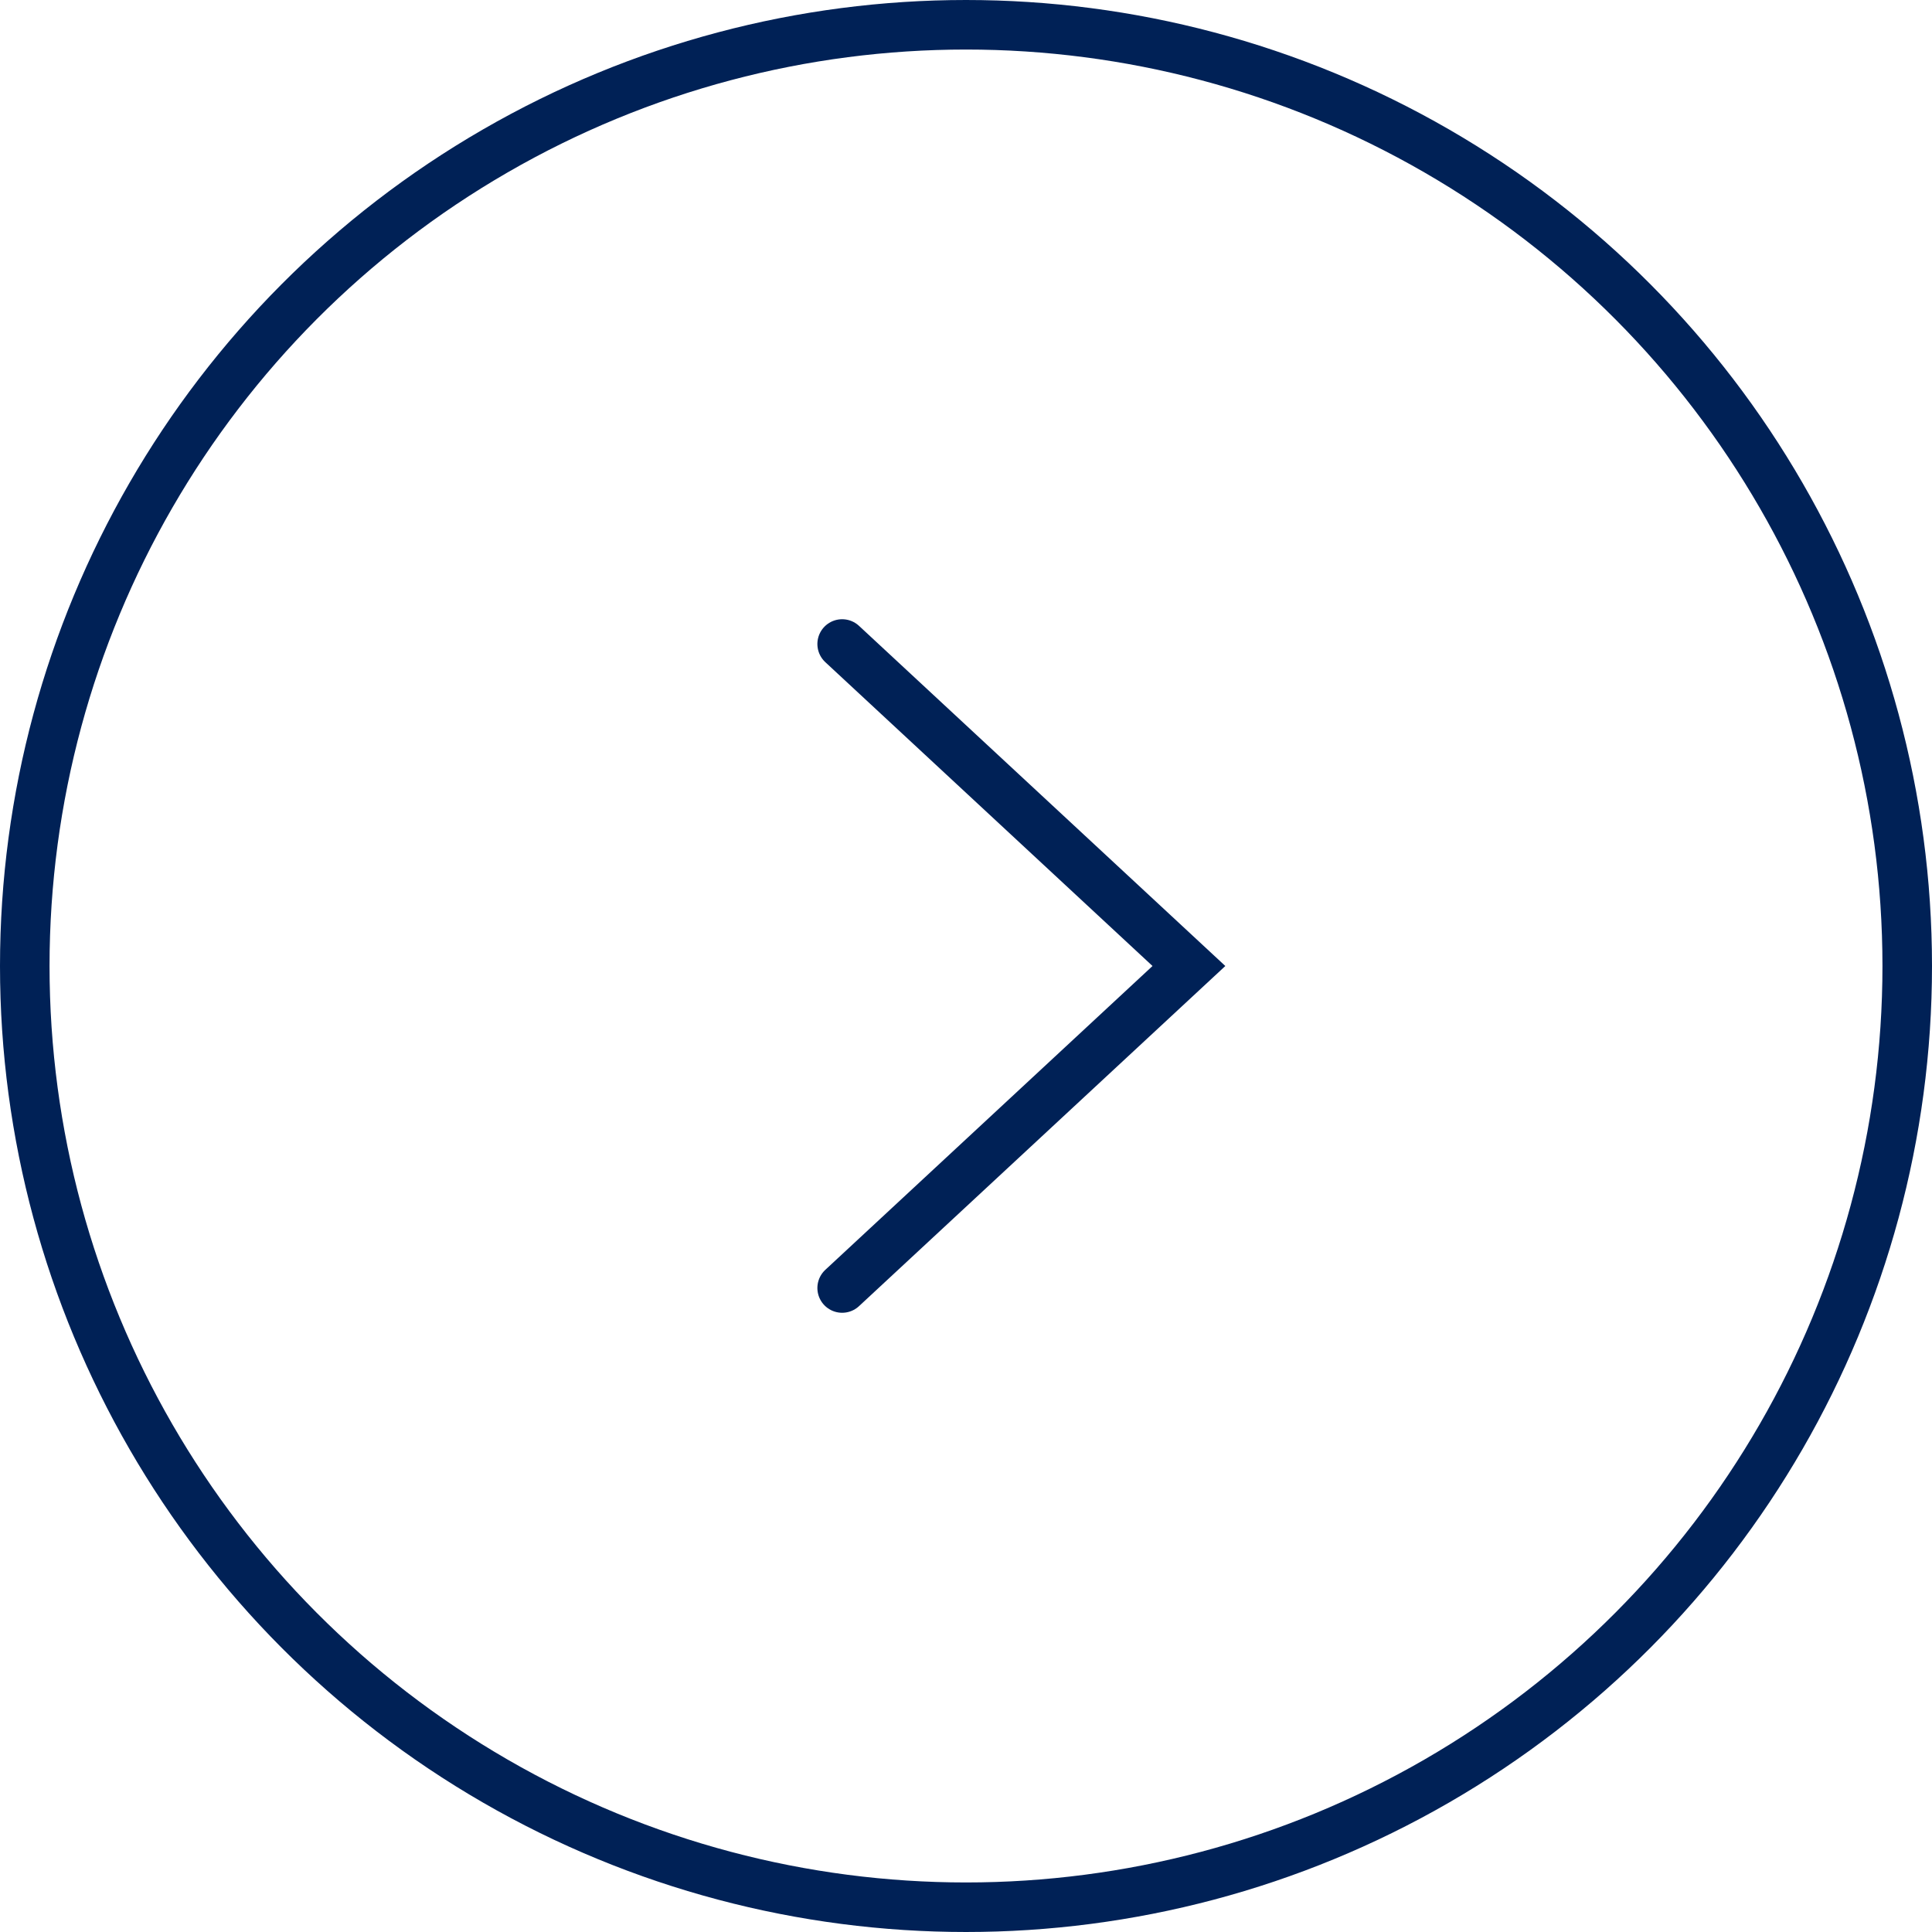 <svg width="39" height="39" viewBox="0 0 39 39" fill="none" xmlns="http://www.w3.org/2000/svg">
<path d="M17 13L24 19.5L17 26" stroke="#002156" stroke-linecap="round"/>
<circle cx="19.5" cy="19.5" r="19" stroke="#002156"/>
</svg>
